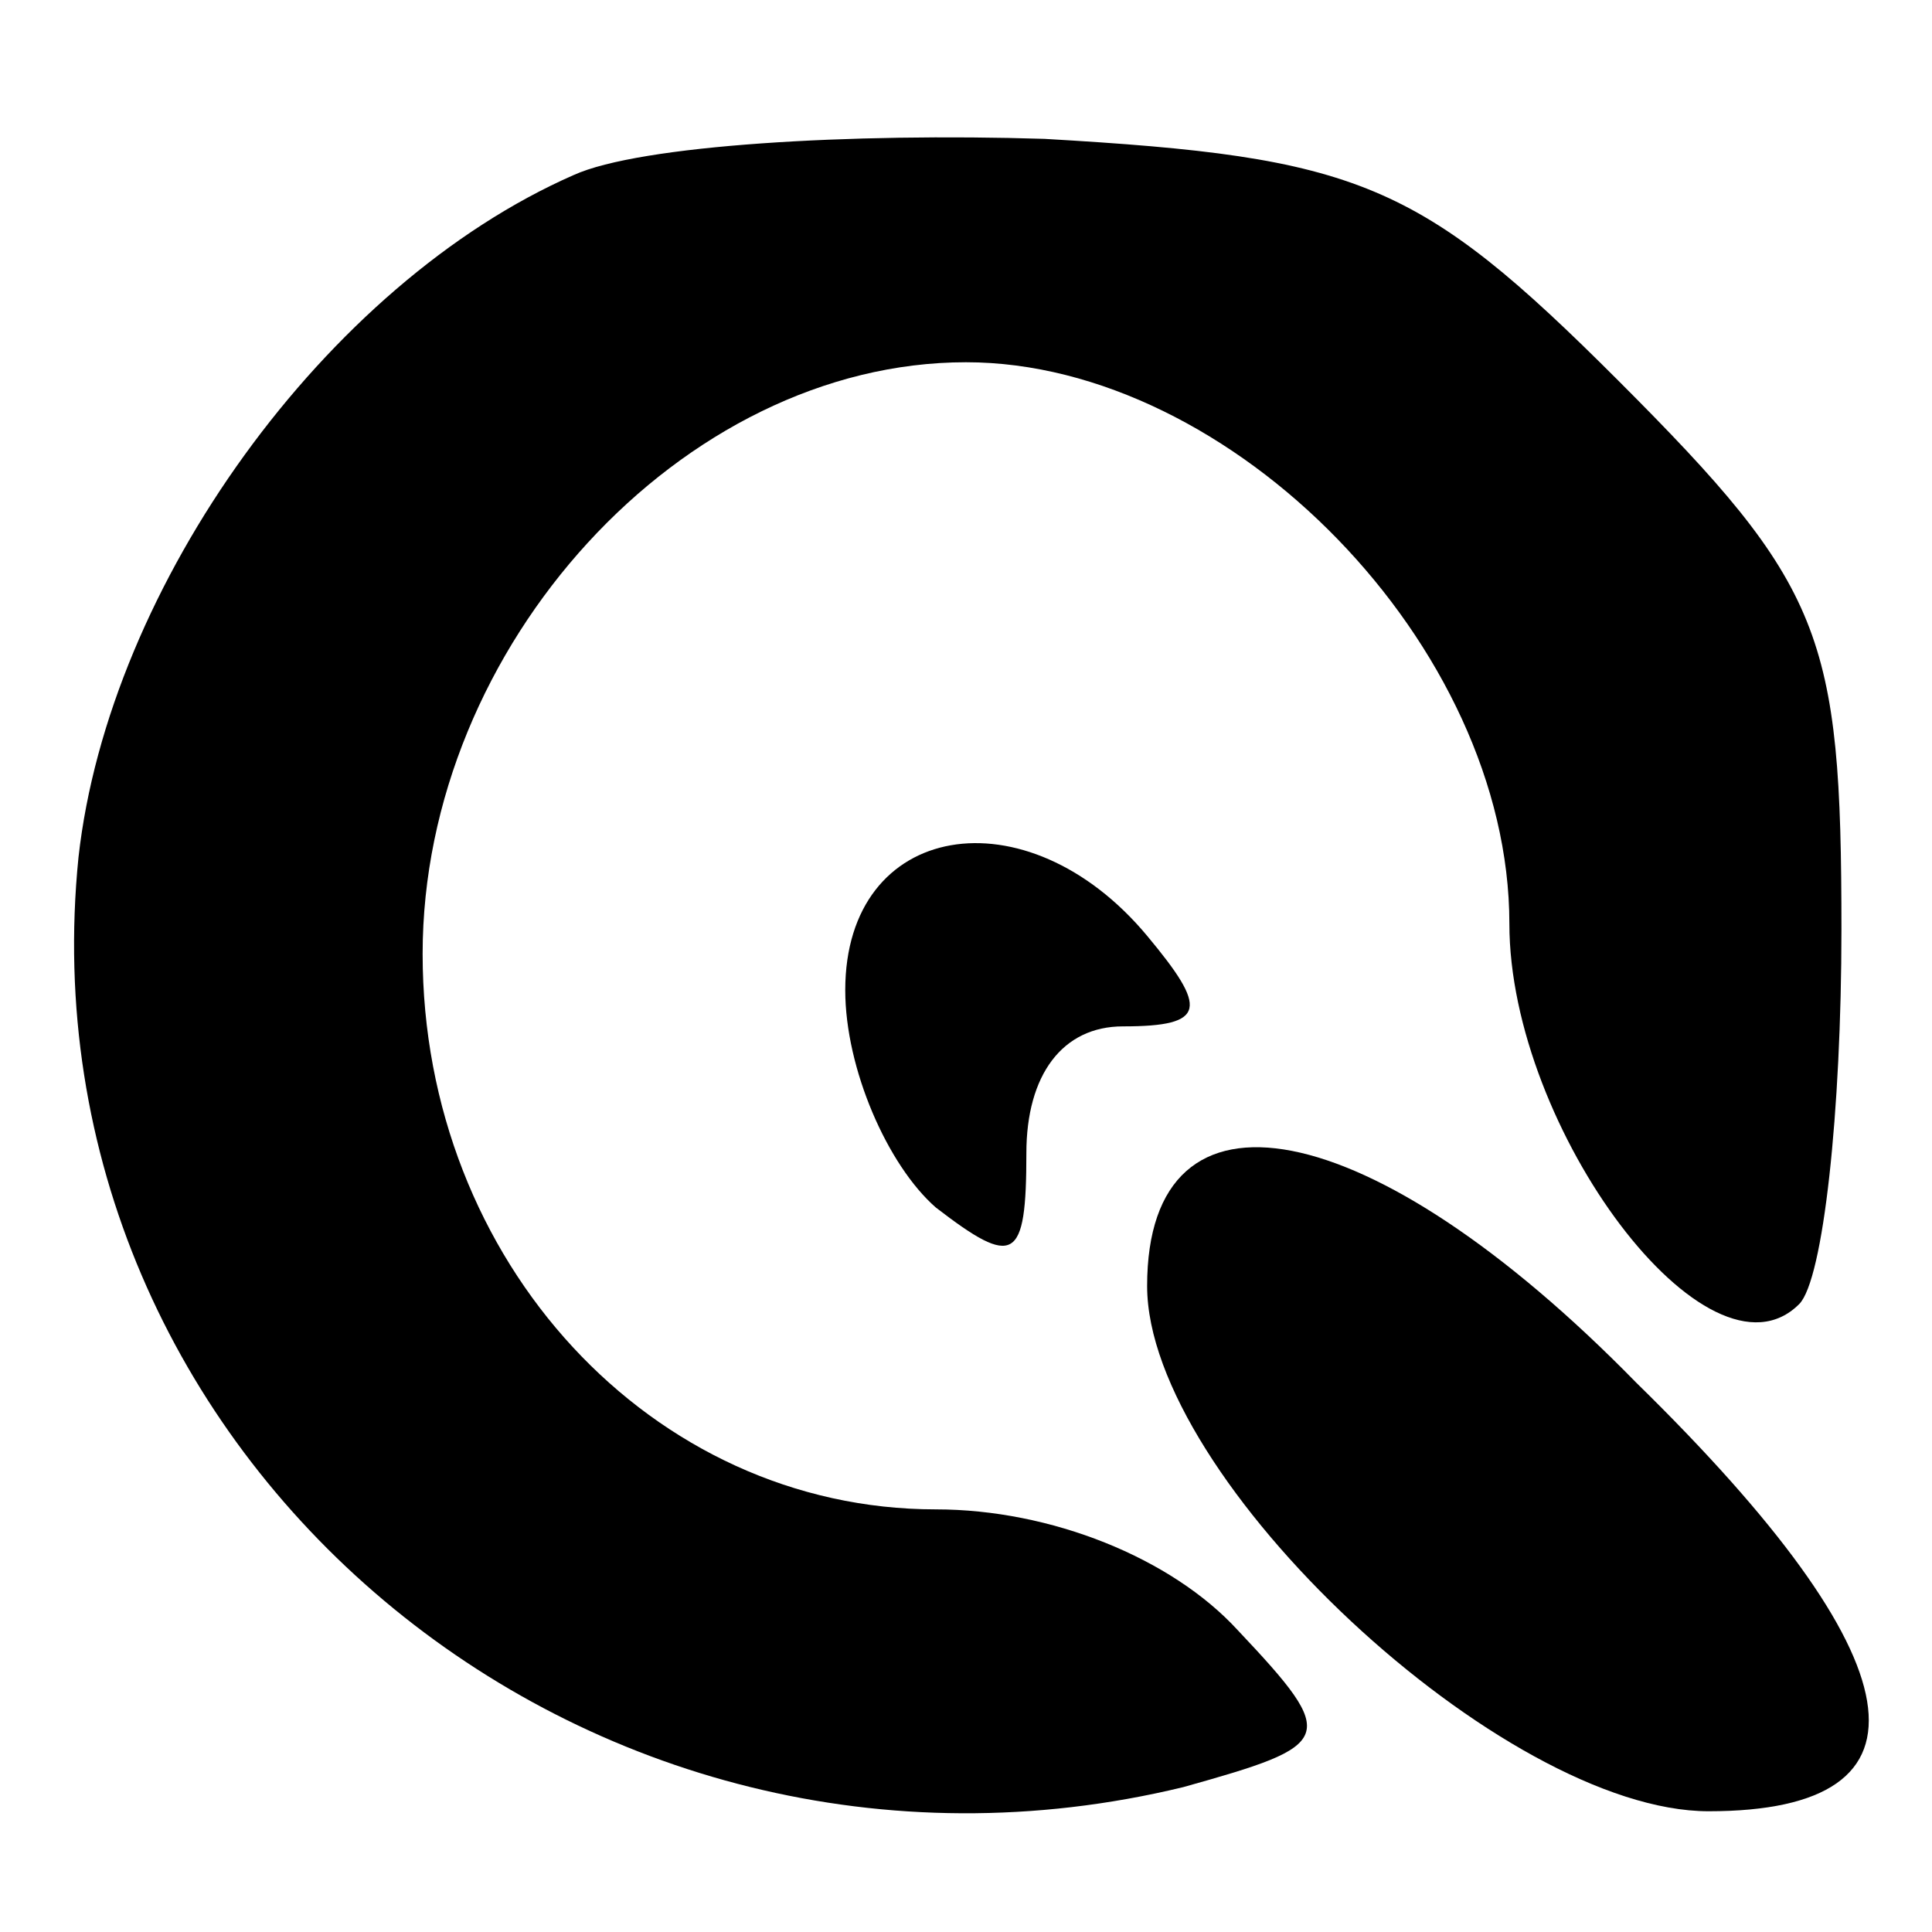 <?xml version="1.0" standalone="no"?>
<!DOCTYPE svg PUBLIC "-//W3C//DTD SVG 20010904//EN"
 "http://www.w3.org/TR/2001/REC-SVG-20010904/DTD/svg10.dtd">
<svg version="1.0" xmlns="http://www.w3.org/2000/svg"
 width="32pt" height="32pt" viewBox="0 0 32 32"
 preserveAspectRatio="xMidYMid meet">

<g transform="translate(0,32) scale(0.1,-0.1)"
fill="#000000" stroke="none">
<path d="M95 291 c-41 -18 -77 -68 -82 -113 -10 -99 84 -178 183 -154 25 7 26
8 9 26 -11 12 -31 20 -50 20 -47 0 -85 41 -85 92 0 51 43 98 90 98 44 0 90
-47 90 -93 0 -34 33 -78 48 -63 4 4 7 32 7 62 0 49 -3 57 -37 91 -33 33 -43
37 -95 40 -32 1 -67 -1 -78 -6z"/>
<path d="M140 156 c0 -13 7 -29 15 -36 13 -10 15 -9 15 9 0 13 6 21 16 21 14
0 14 3 4 15 -20 24 -50 19 -50 -9z"/>
<path d="M190 107 c0 -32 59 -87 93 -87 39 0 35 25 -12 71 -44 45 -81 52 -81
16z"/>
</g>
</svg>
